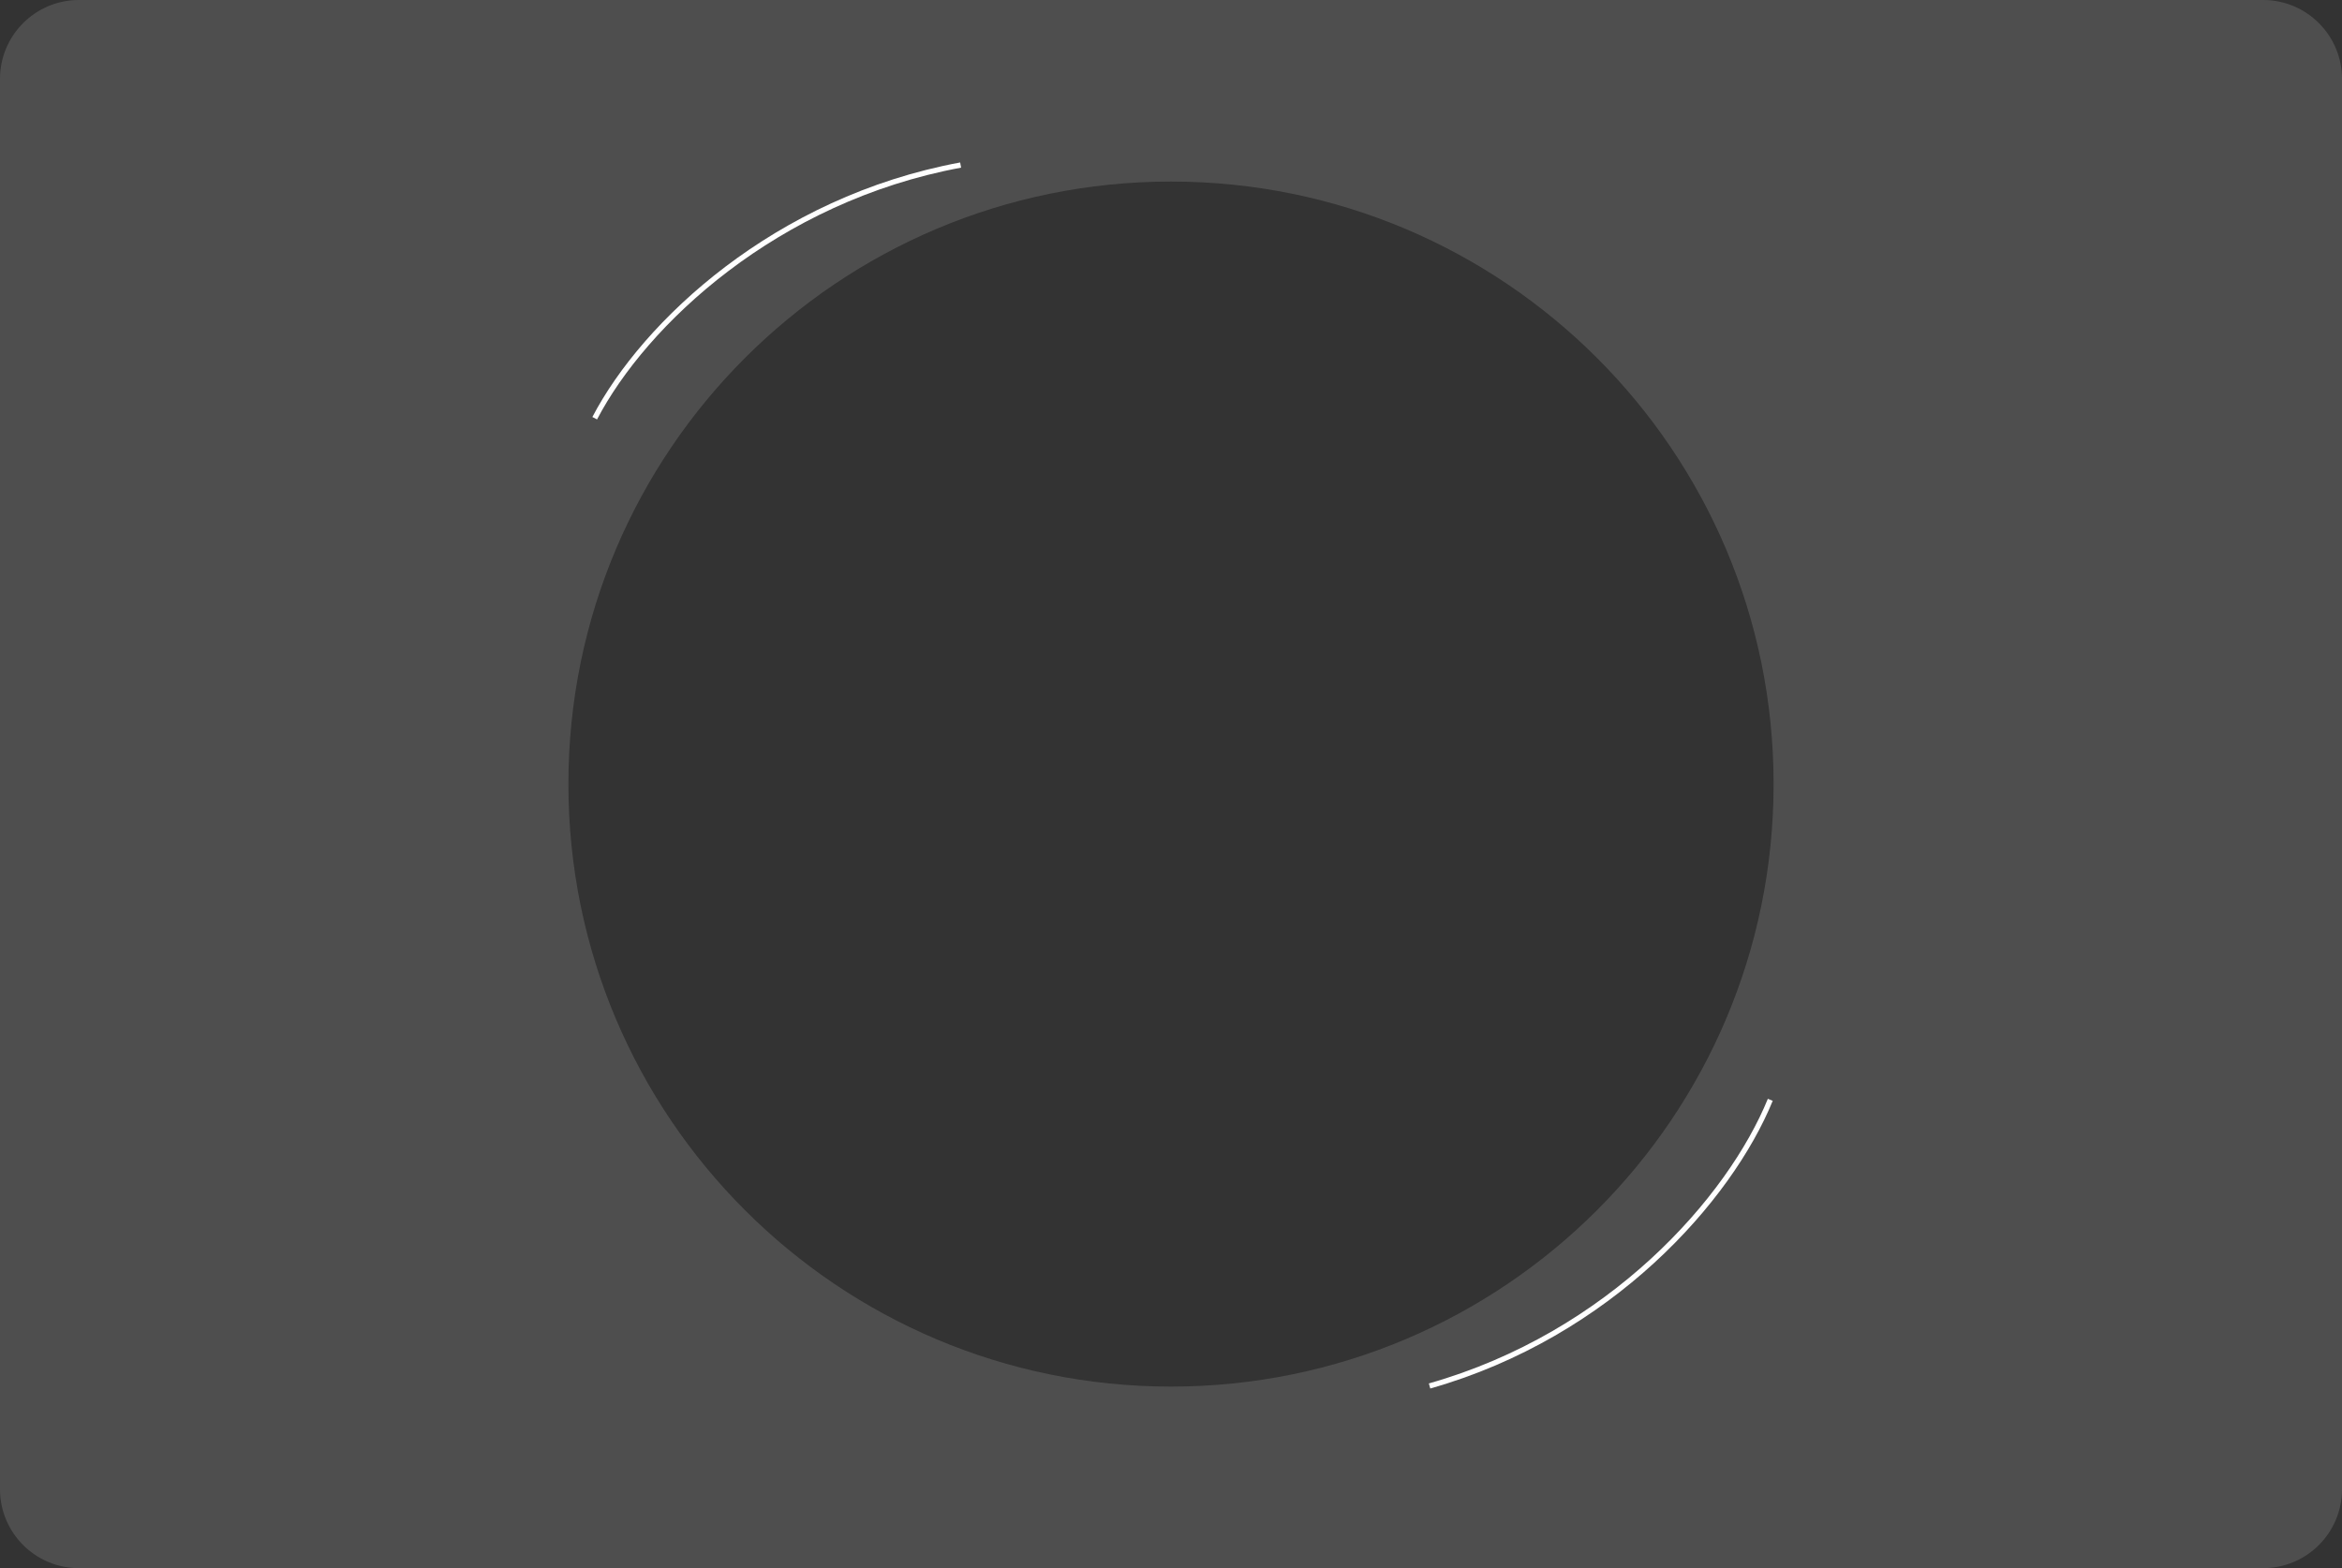 <svg width="445" height="298" viewBox="0 0 445 298" fill="none" xmlns="http://www.w3.org/2000/svg">
<rect x="0" y="0" width="445" height="298" fill="#333333" stroke="none"/>
<path fill-rule="evenodd" clip-rule="evenodd" d="M15 0C6.716 0 0 6.716 0 15V283C0 291.284 6.716 298 15 298H430C438.284 298 445 291.284 445 283V15C445 6.716 438.284 0 430 0H15ZM222.5 263.5C285.737 263.5 337 212.237 337 149C337 85.763 285.737 34.5 222.5 34.5C159.263 34.5 108 85.763 108 149C108 212.237 159.263 263.5 222.5 263.5Z" fill="#6A6A6A" fill-opacity="0.5"/>
<path d="M113 79.474C122.448 61.385 147.421 37.878 182.527 31.365" stroke="white"/>
<path d="M336.37 209C328.649 227.89 305.977 253.624 271.631 263.38" stroke="white"/>
</svg>
